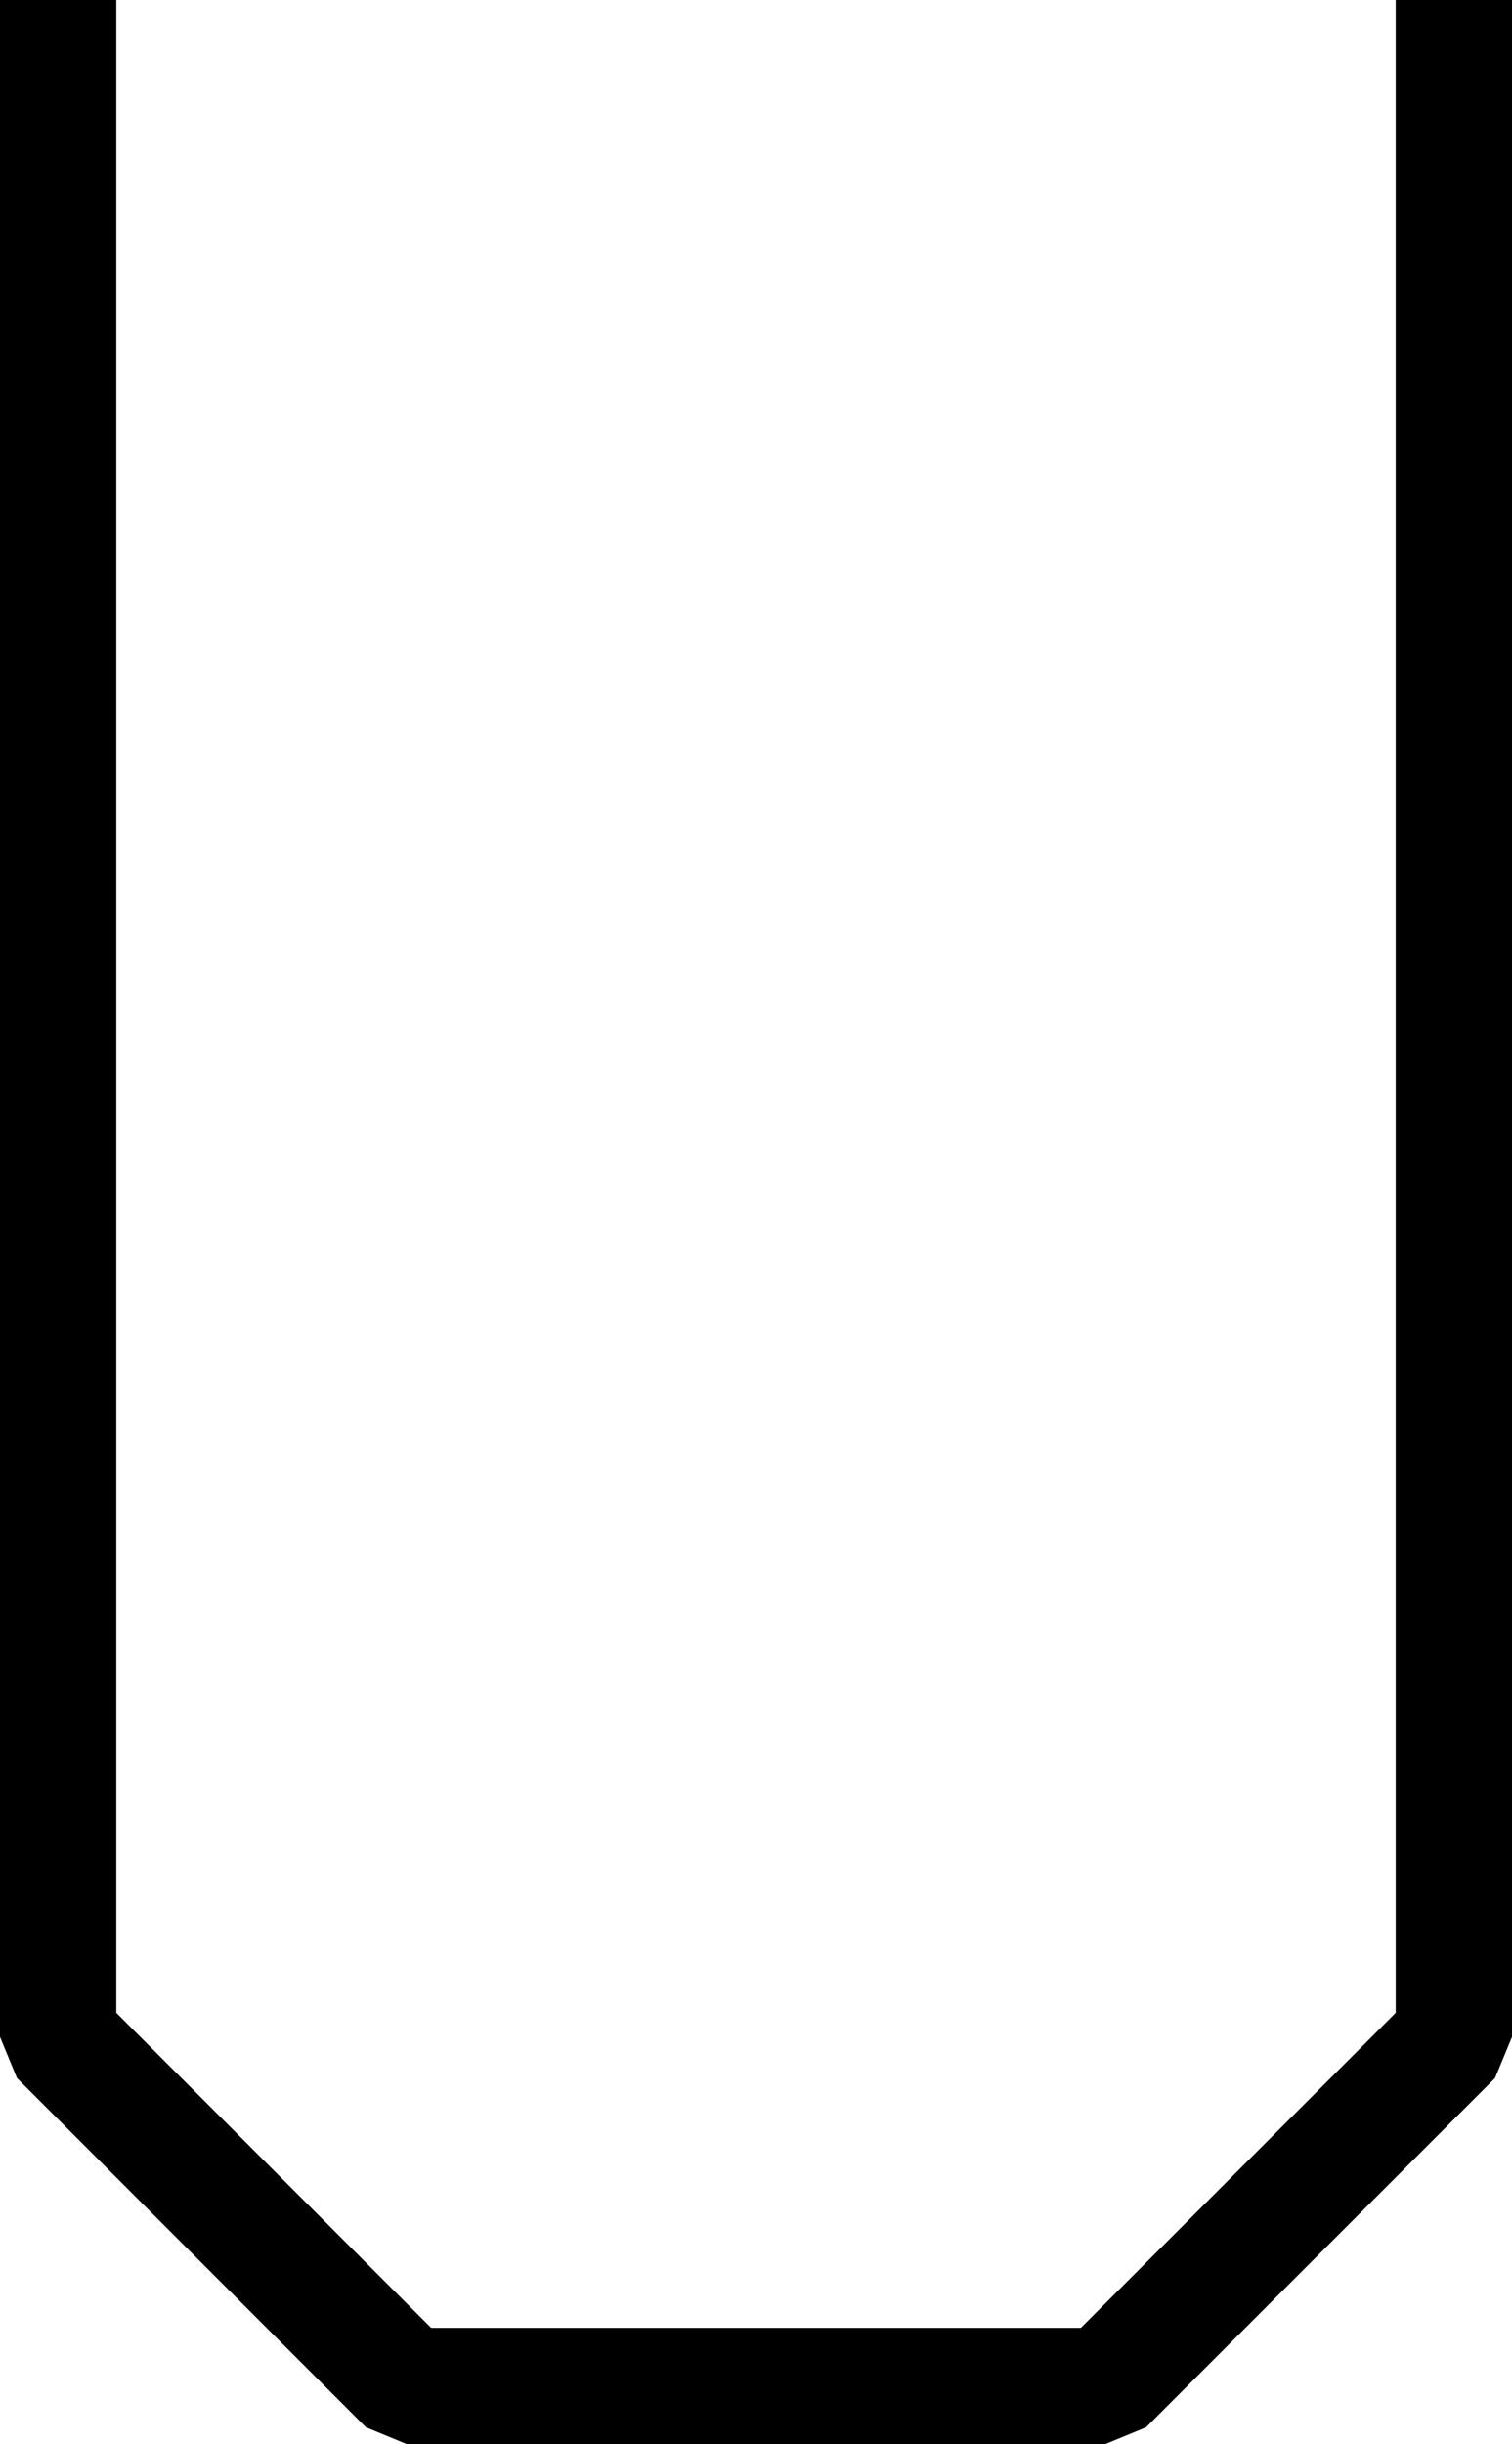 <?xml version="1.0" encoding="UTF-8"?>
<svg width="13" height="21" fill="none" version="1.1" viewBox="0 0 13 21" xmlns="http://www.w3.org/2000/svg">
    <path d="m 0,0 v 17.5 l 0.146,0.354 3,3 L 3.5,21 h 6 l 0.354,-0.146 3,-3 L 13,17.5 V 0 H 12 V 17.293 L 9.293,20 H 3.707 L 1,17.293 V 0 Z" fill="#000"/>
</svg>
